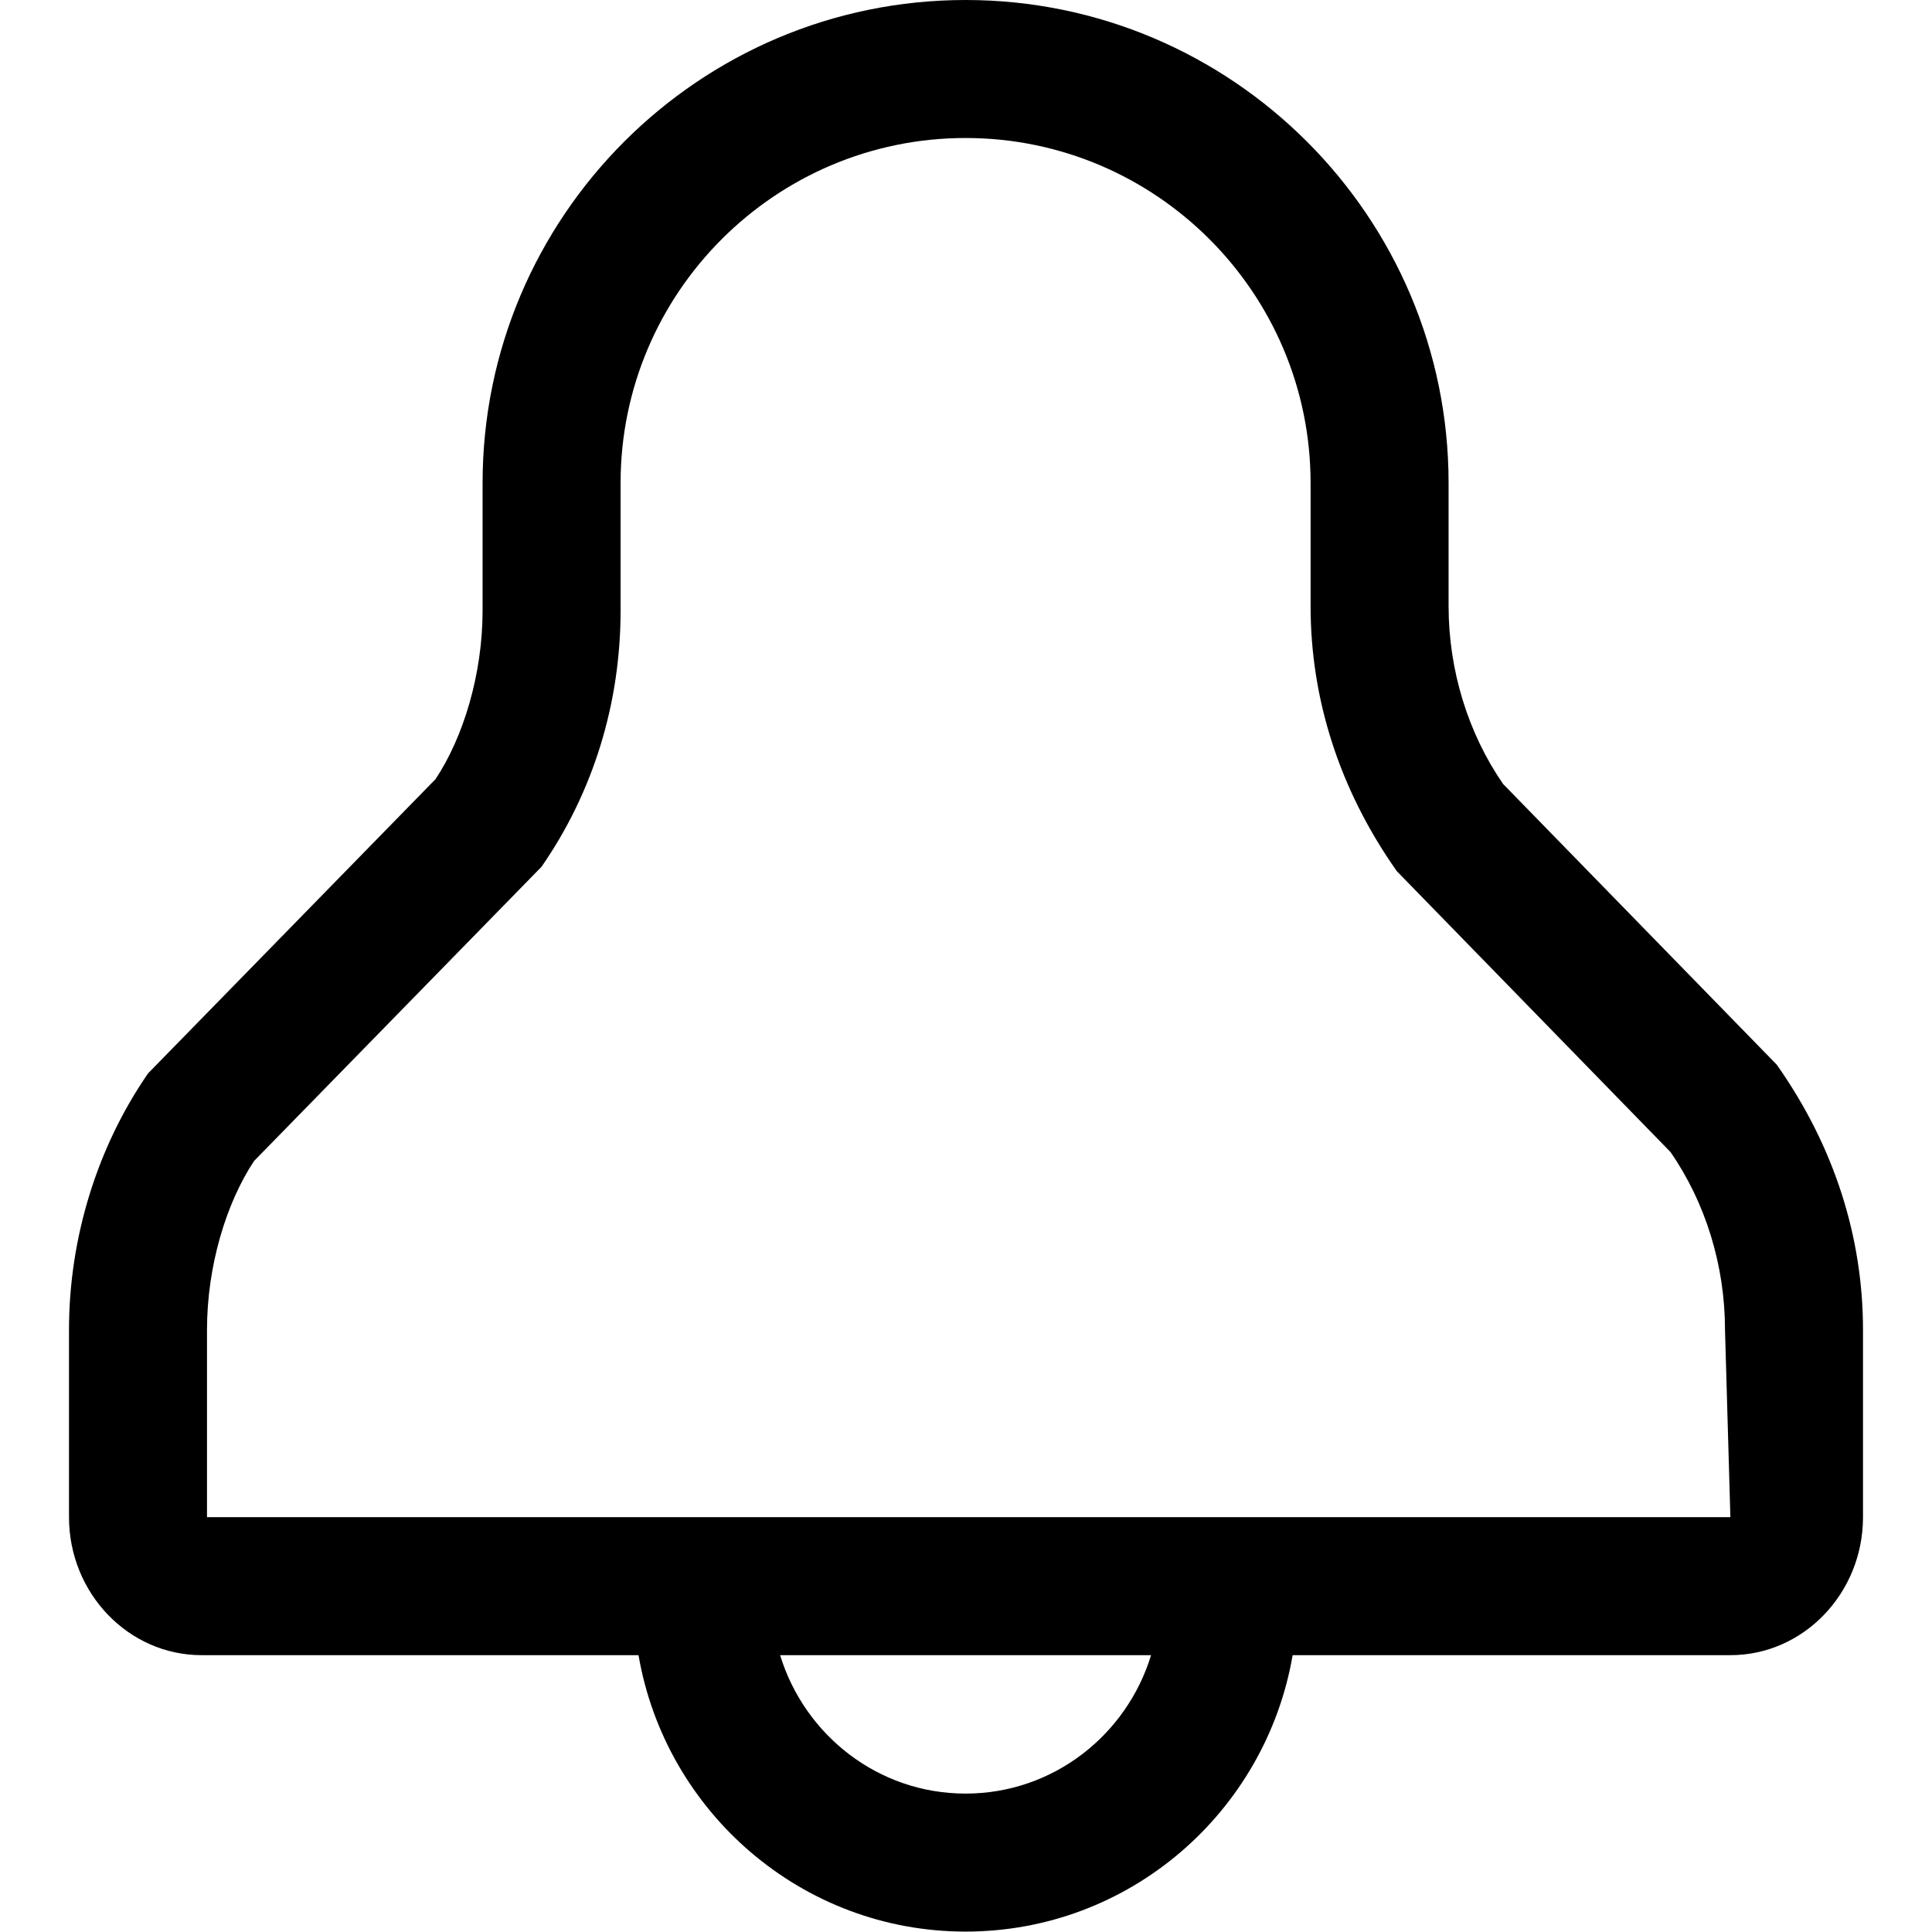 <svg width="14" height="14" viewBox="0 0 14 14" xmlns="http://www.w3.org/2000/svg"><title>alerts-and-notifications/alert_14</title><path d="M1.5 10.994l0-1.358c0-.463.14-.92.341-1.223l2.083-2.132c.375-.541.573-1.184.573-1.857l0-.924c0-1.379 1.122-2.5 2.5-2.5 1.378 0 2.5 1.121 2.5 2.5l0 .892c0 .665.204 1.324.625 1.921l1.983 2.035c.255.368.395.825.395 1.288l.039 1.358-11.039 0zm5.497 2.003c-.635 0-1.167-.425-1.344-1.003l2.688 0c-.176.578-.709 1.003-1.344 1.003zm5.878-5.282l-1.983-2.034c-.255-.369-.395-.826-.395-1.289l0-.892c0-1.93-1.57-3.5-3.5-3.5-1.93 0-3.5 1.57-3.5 3.5l0 .924c0 .462-.14.92-.341 1.222l-2.083 2.132C.704 8.312.5 8.972.5 9.636l0 1.358c0 .551.431 1 .961 1l3.166 0c.195 1.135 1.181 2.003 2.37 2.003 1.19 0 2.175-.868 2.37-2.003l3.172 0c.53 0 .961-.449.961-1l0-1.358c0-.664-.204-1.324-.625-1.921z" fill-rule="evenodd"/></svg>